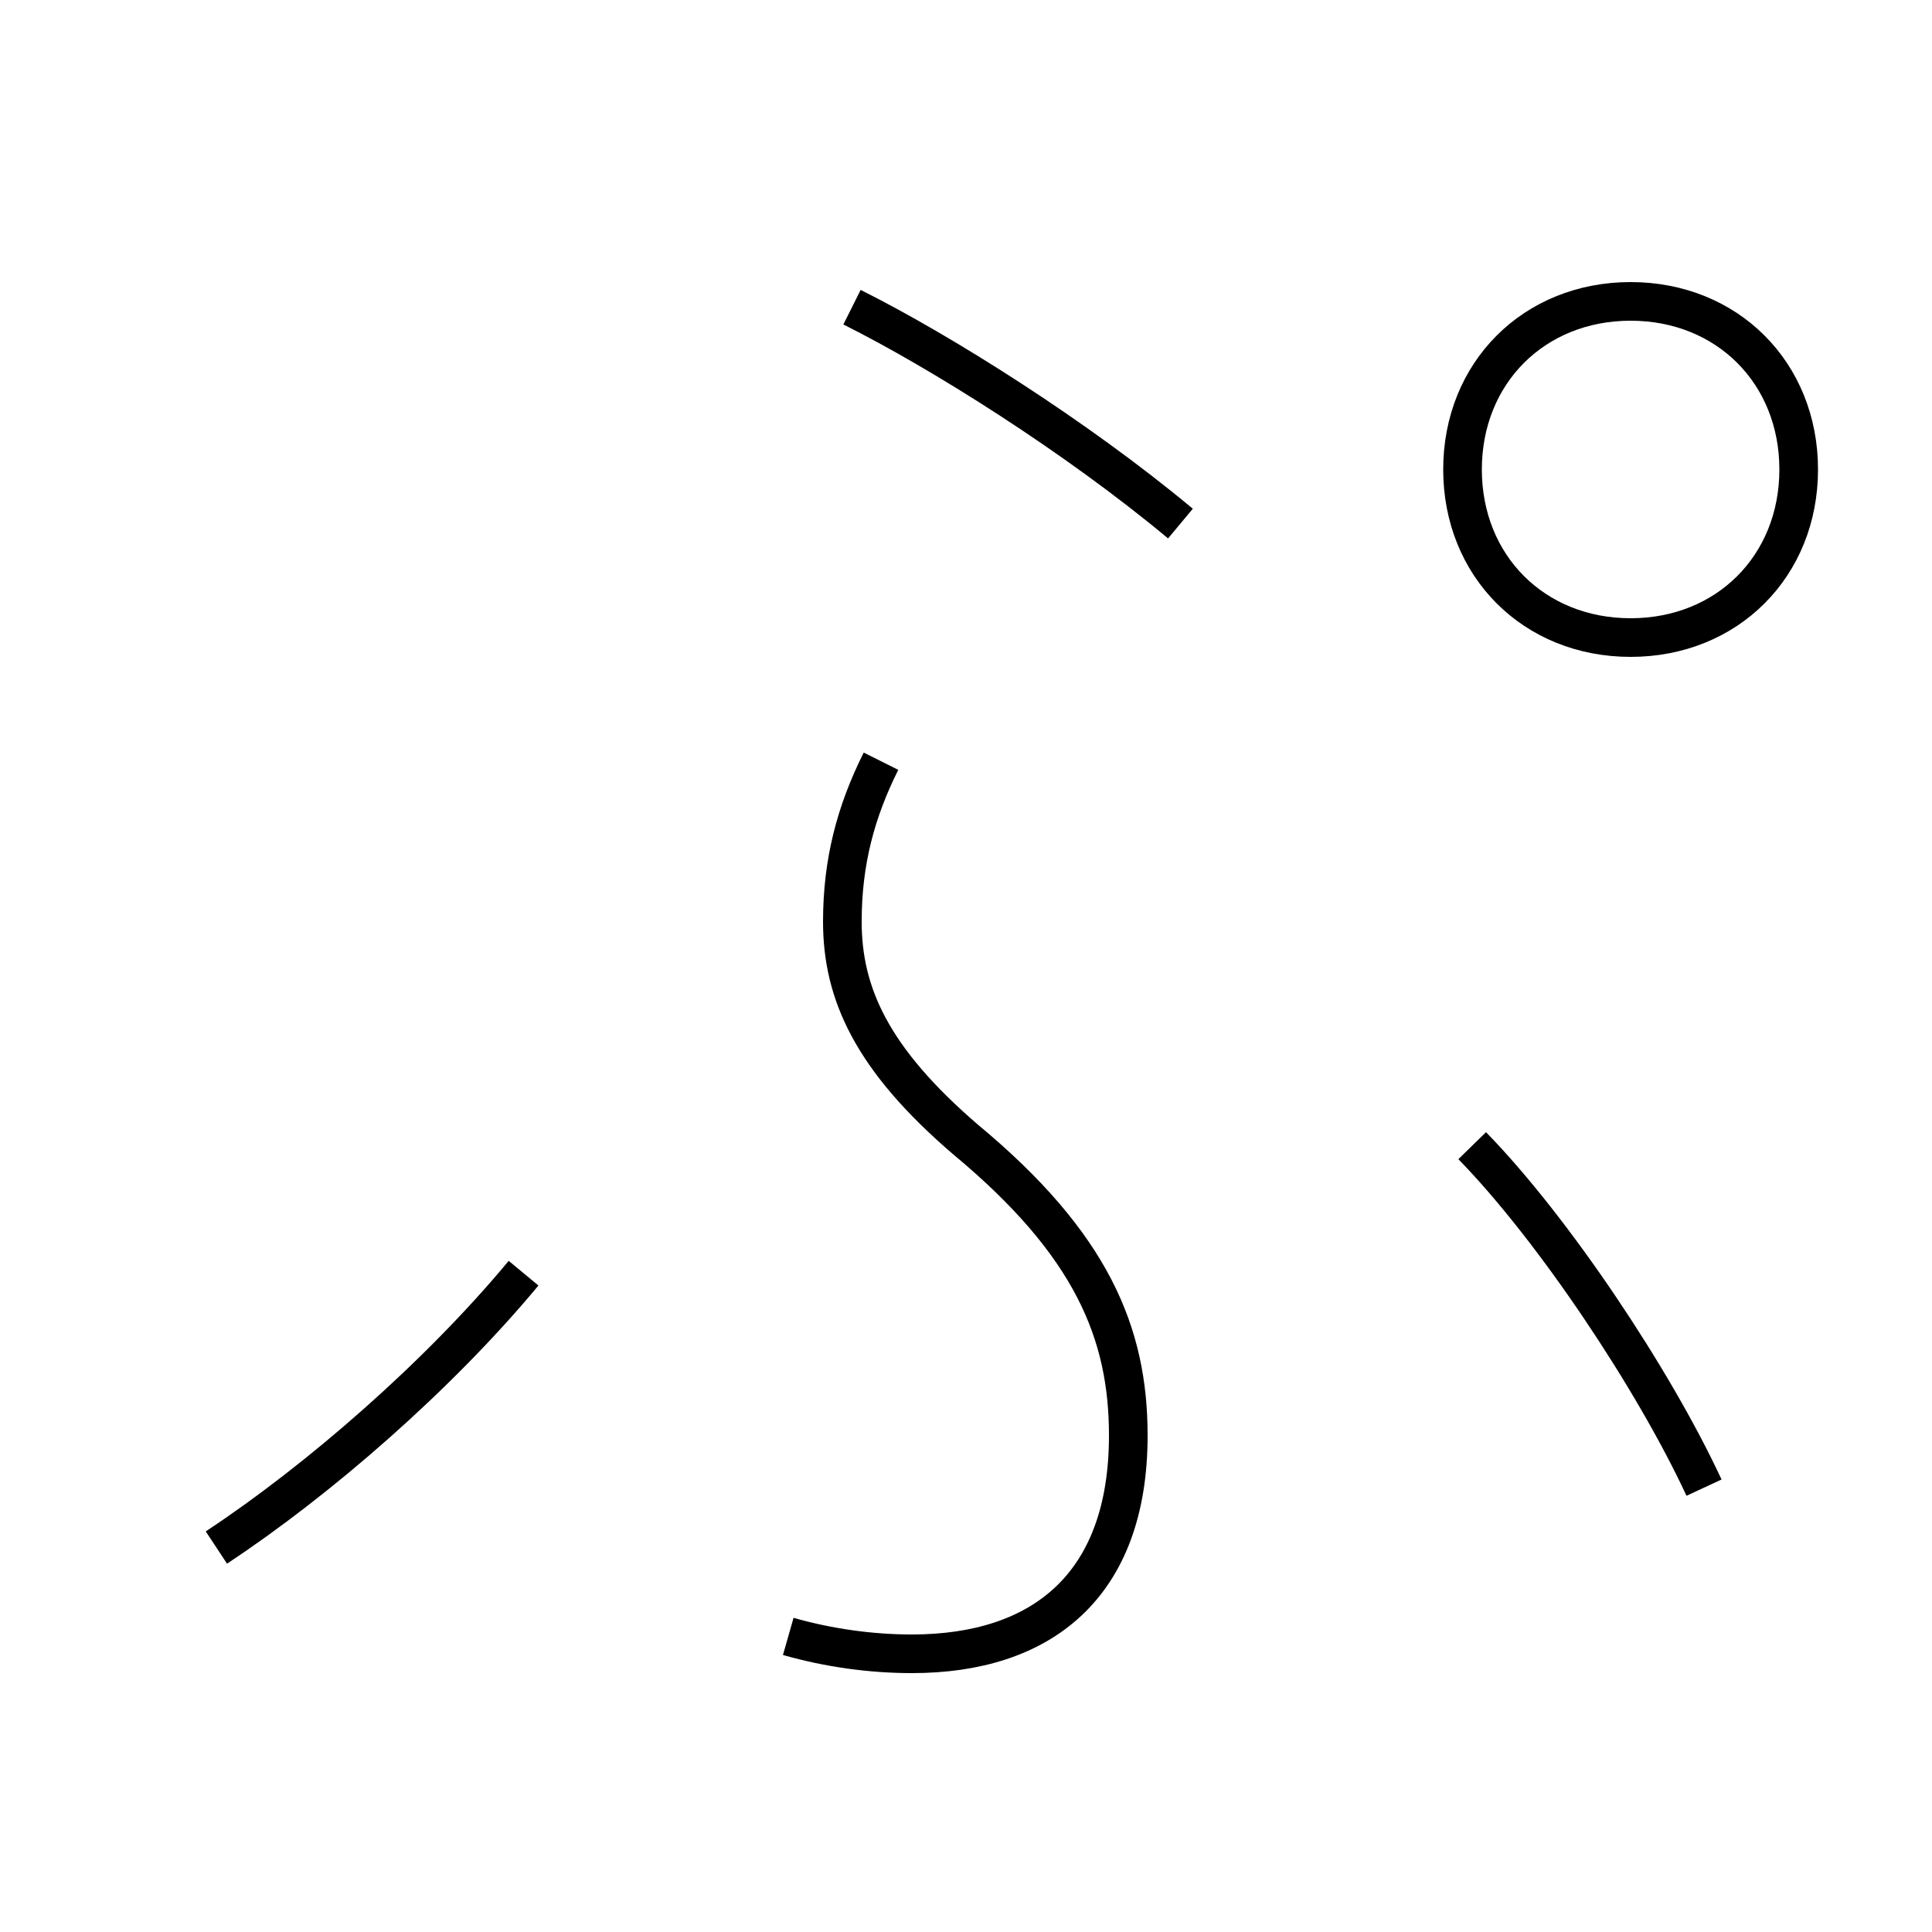 <?xml version='1.0' encoding='utf8'?>
<svg viewBox="0.0 -6.0 50.0 50.0" version="1.1" xmlns="http://www.w3.org/2000/svg">
<rect x="0.0" y="-6.0" width="50.0" height="50.0" fill="#808080" stroke="none"/>
<rect x="-1000" y="-1000" width="2000" height="2000" stroke="white" fill="white"/>
<g style="fill:white;stroke:#000000;  stroke-width:1">
<path d="M 22.05 -36.05 C 24.35 -34.9 27.85 -32.7 30.55 -30.45 M 38.1 -14.35 C 40.2 -12.2 42.8 -8.3 44.1 -5.5 M 13.55 -11.05 C 11.35 -8.4 8.25 -5.7 5.6 -3.95 M 22.8 -24.3 C 22.15 -23.0 21.8 -21.7 21.8 -20.15 C 21.8 -18.3 22.55 -16.6 25.0 -14.5 C 28.25 -11.8 29.2 -9.5 29.2 -6.85 C 29.2 -2.95 26.95 -1.2 23.6 -1.2 C 22.55 -1.2 21.45 -1.35 20.4 -1.65 M 42.2 -27.5 C 44.7 -27.5 46.55 -29.35 46.55 -31.85 C 46.55 -34.35 44.7 -36.2 42.2 -36.2 C 39.7 -36.2 37.85 -34.35 37.85 -31.85 C 37.85 -29.35 39.7 -27.5 42.2 -27.5 Z" transform="translate(0.0 38.0)" />
</g>
</svg>